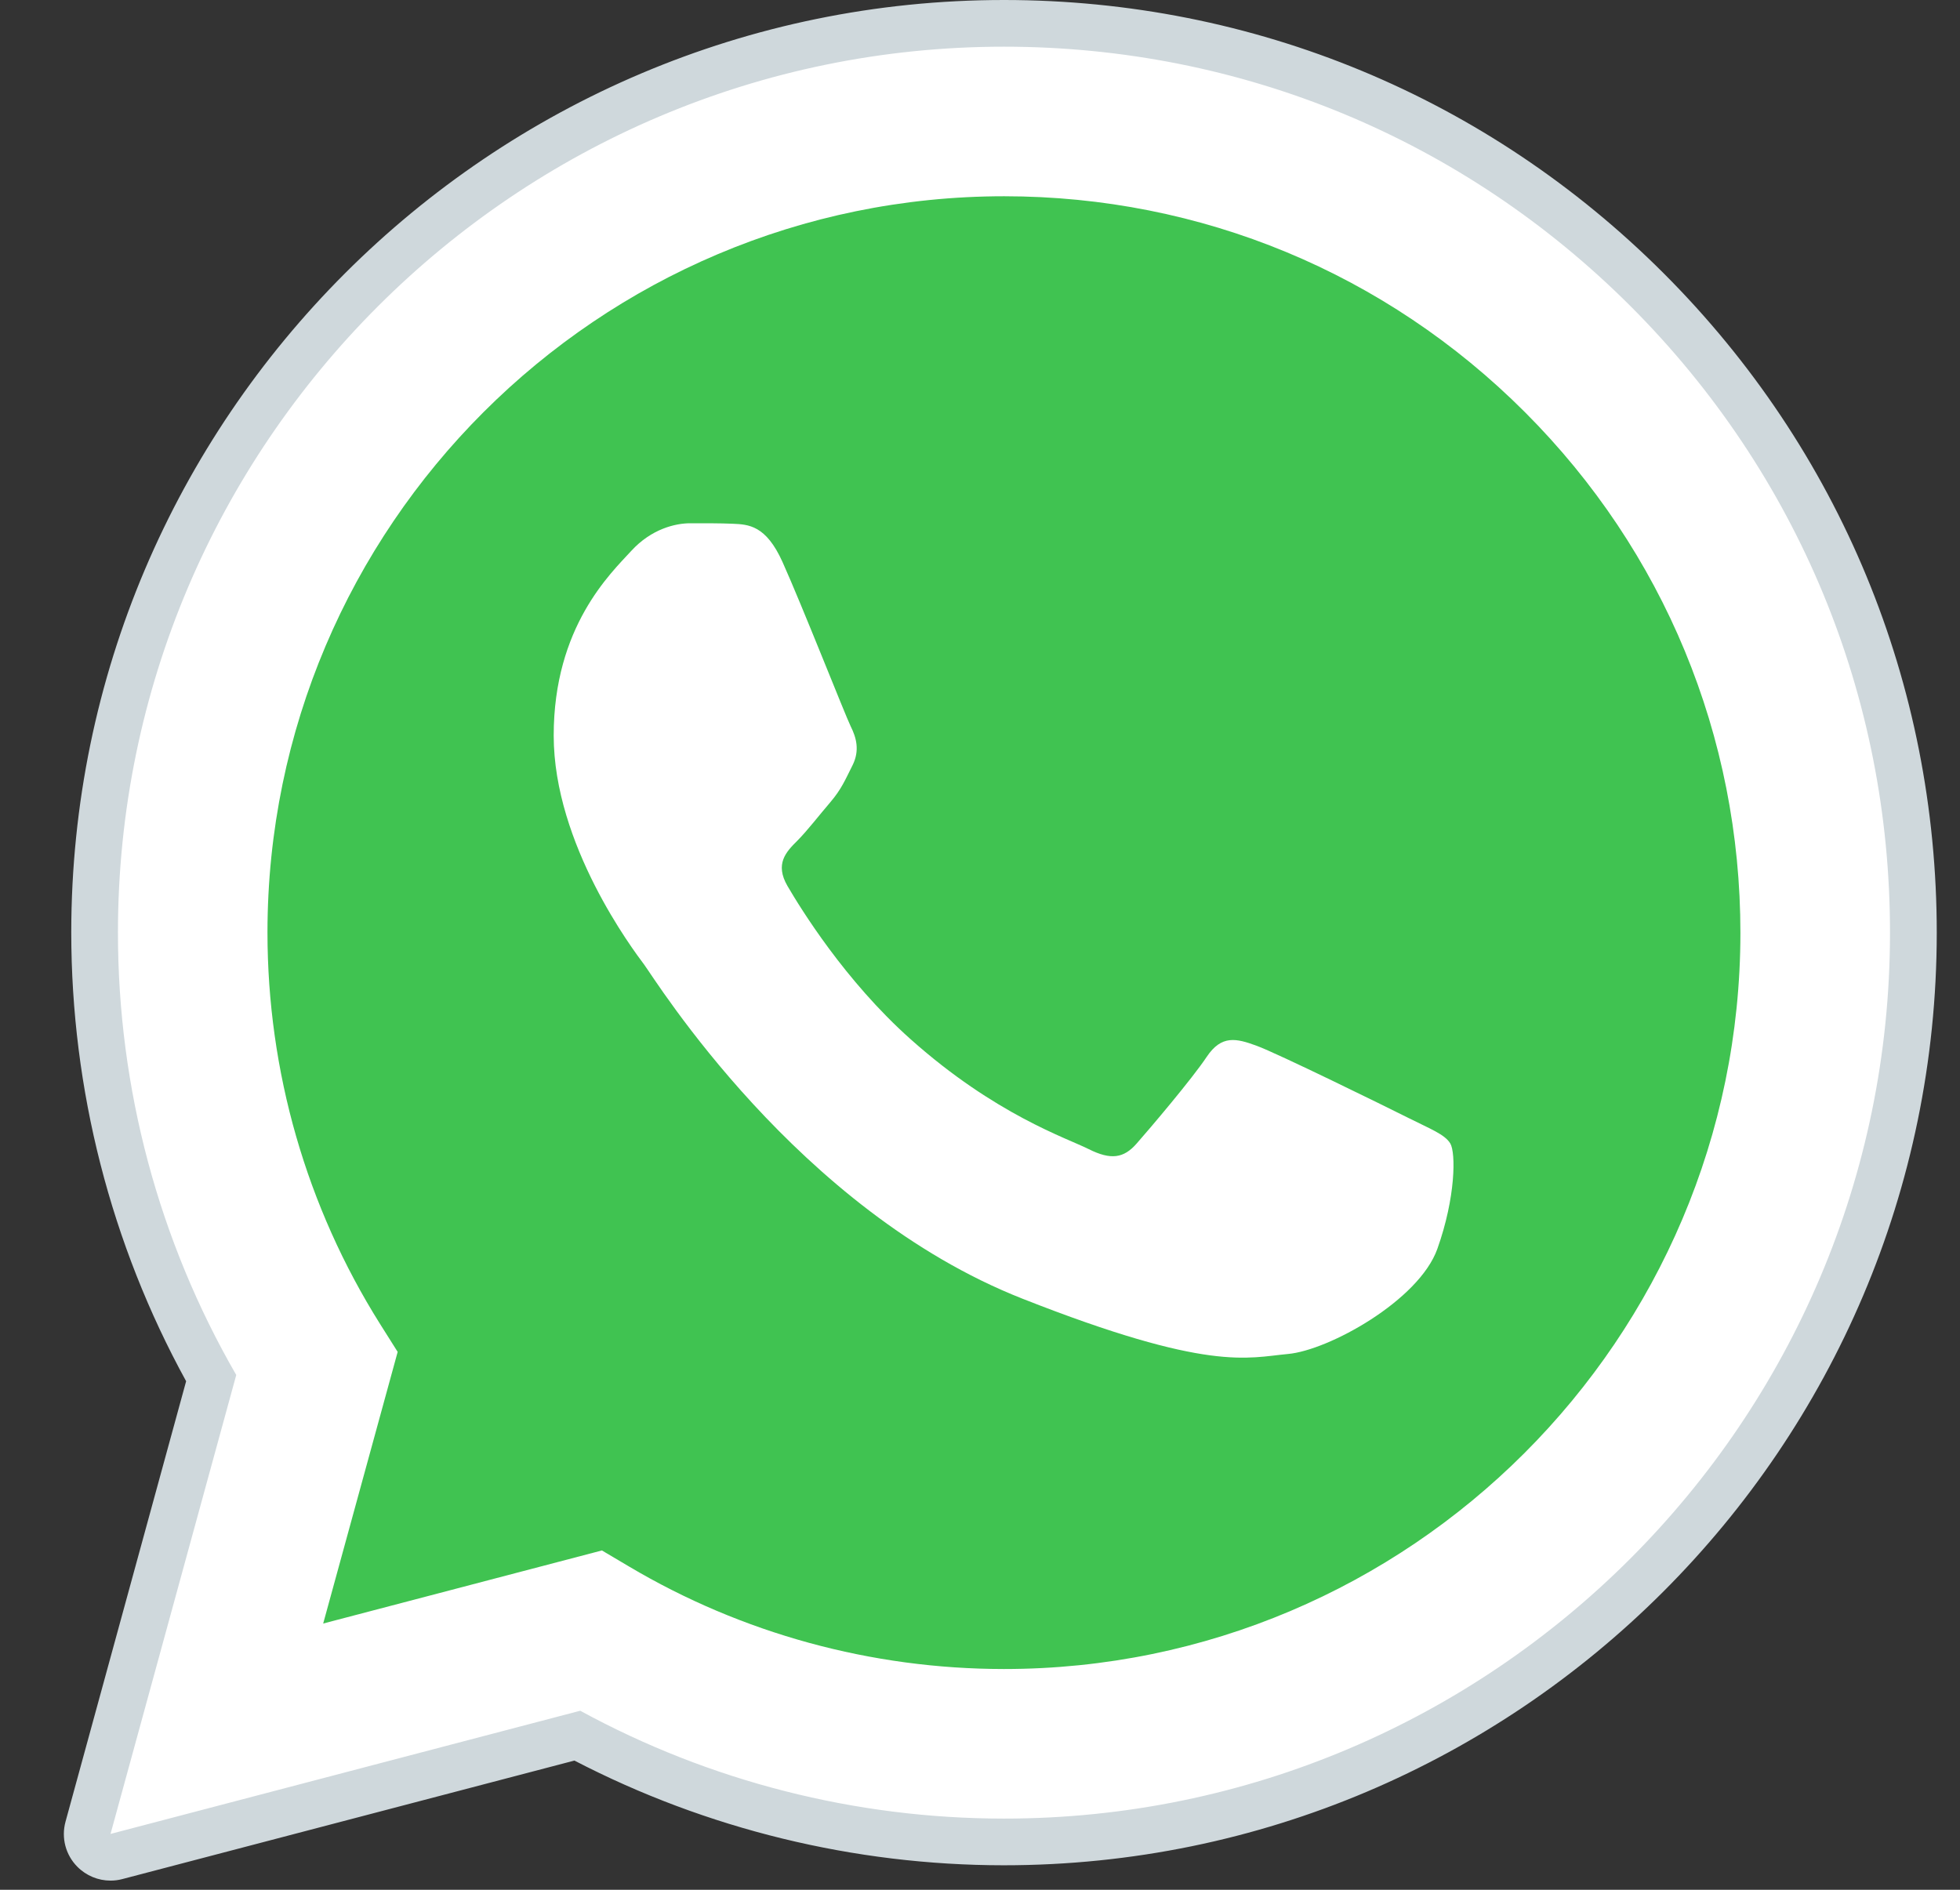 <svg width="28" height="27" viewBox="0 0 28 27" fill="none" xmlns="http://www.w3.org/2000/svg">
<rect x="0" y="0" width="28" height="27" fill="#333333" stroke="none"/>
<path d="M1.578 26.202L3.374 19.645C2.266 17.727 1.683 15.549 1.684 13.319C1.687 6.343 7.365 0.667 14.342 0.667C17.728 0.668 20.905 1.986 23.296 4.377C25.685 6.769 27.001 9.948 27 13.329C26.997 20.306 21.318 25.983 14.342 25.983H14.337C12.219 25.982 10.137 25.451 8.288 24.442L1.578 26.202Z" fill="white"/>
<path d="M1.579 26.535C1.491 26.535 1.406 26.501 1.342 26.437C1.259 26.352 1.226 26.229 1.258 26.115L3.017 19.691C1.926 17.753 1.351 15.553 1.352 13.32C1.355 6.159 7.182 0.333 14.343 0.333C17.817 0.335 21.08 1.687 23.532 4.142C25.985 6.597 27.335 9.86 27.334 13.329C27.331 20.49 21.503 26.316 14.343 26.316C12.217 26.315 10.114 25.791 8.247 24.798L1.664 26.524C1.636 26.532 1.608 26.535 1.579 26.535Z" fill="white"/>
<path d="M14.343 0.667C17.729 0.668 20.906 1.986 23.296 4.377C25.686 6.769 27.002 9.948 27 13.329C26.998 20.306 21.319 25.983 14.343 25.983H14.338C12.22 25.982 10.138 25.451 8.289 24.442L1.579 26.202L3.375 19.645C2.267 17.727 1.684 15.549 1.685 13.319C1.688 6.343 7.366 0.667 14.343 0.667ZM14.343 0C6.999 0 1.022 5.975 1.018 13.319C1.018 15.564 1.584 17.776 2.659 19.734L0.936 26.027C0.873 26.257 0.937 26.502 1.105 26.671C1.232 26.799 1.403 26.869 1.579 26.869C1.636 26.869 1.692 26.862 1.748 26.847L8.206 25.154C10.092 26.133 12.205 26.649 14.338 26.65C21.687 26.65 27.664 20.675 27.668 13.33C27.669 9.771 26.284 6.424 23.769 3.907C21.252 1.389 17.905 0.001 14.343 0Z" fill="#CFD8DC"/>
<path d="M21.784 5.888C19.797 3.9 17.157 2.805 14.346 2.804C8.543 2.804 3.824 7.521 3.821 13.32C3.821 15.307 4.377 17.242 5.43 18.917L5.681 19.315L4.617 23.196L8.599 22.152L8.984 22.38C10.599 23.339 12.451 23.845 14.339 23.846H14.343C20.141 23.846 24.861 19.128 24.863 13.329C24.863 10.519 23.771 7.876 21.784 5.888Z" fill="#40C351"/>
<path fill-rule="evenodd" clip-rule="evenodd" d="M11.179 8.03C10.942 7.503 10.693 7.493 10.467 7.483C10.282 7.475 10.072 7.476 9.861 7.476C9.65 7.476 9.307 7.555 9.017 7.872C8.727 8.189 7.91 8.953 7.91 10.509C7.91 12.065 9.043 13.569 9.201 13.78C9.359 13.991 11.389 17.286 14.604 18.554C17.276 19.607 17.82 19.398 18.399 19.345C18.98 19.293 20.271 18.581 20.534 17.842C20.797 17.103 20.797 16.471 20.719 16.338C20.64 16.206 20.429 16.128 20.113 15.969C19.797 15.81 18.241 15.046 17.951 14.941C17.662 14.835 17.451 14.783 17.239 15.099C17.029 15.415 16.423 16.128 16.238 16.338C16.053 16.55 15.869 16.576 15.553 16.418C15.237 16.259 14.218 15.926 13.009 14.848C12.069 14.011 11.435 12.975 11.25 12.659C11.066 12.342 11.23 12.171 11.389 12.013C11.531 11.871 11.705 11.644 11.864 11.459C12.021 11.274 12.074 11.143 12.18 10.932C12.285 10.72 12.232 10.536 12.153 10.378C12.075 10.219 11.46 8.655 11.179 8.03Z" fill="white"/>
</svg>
